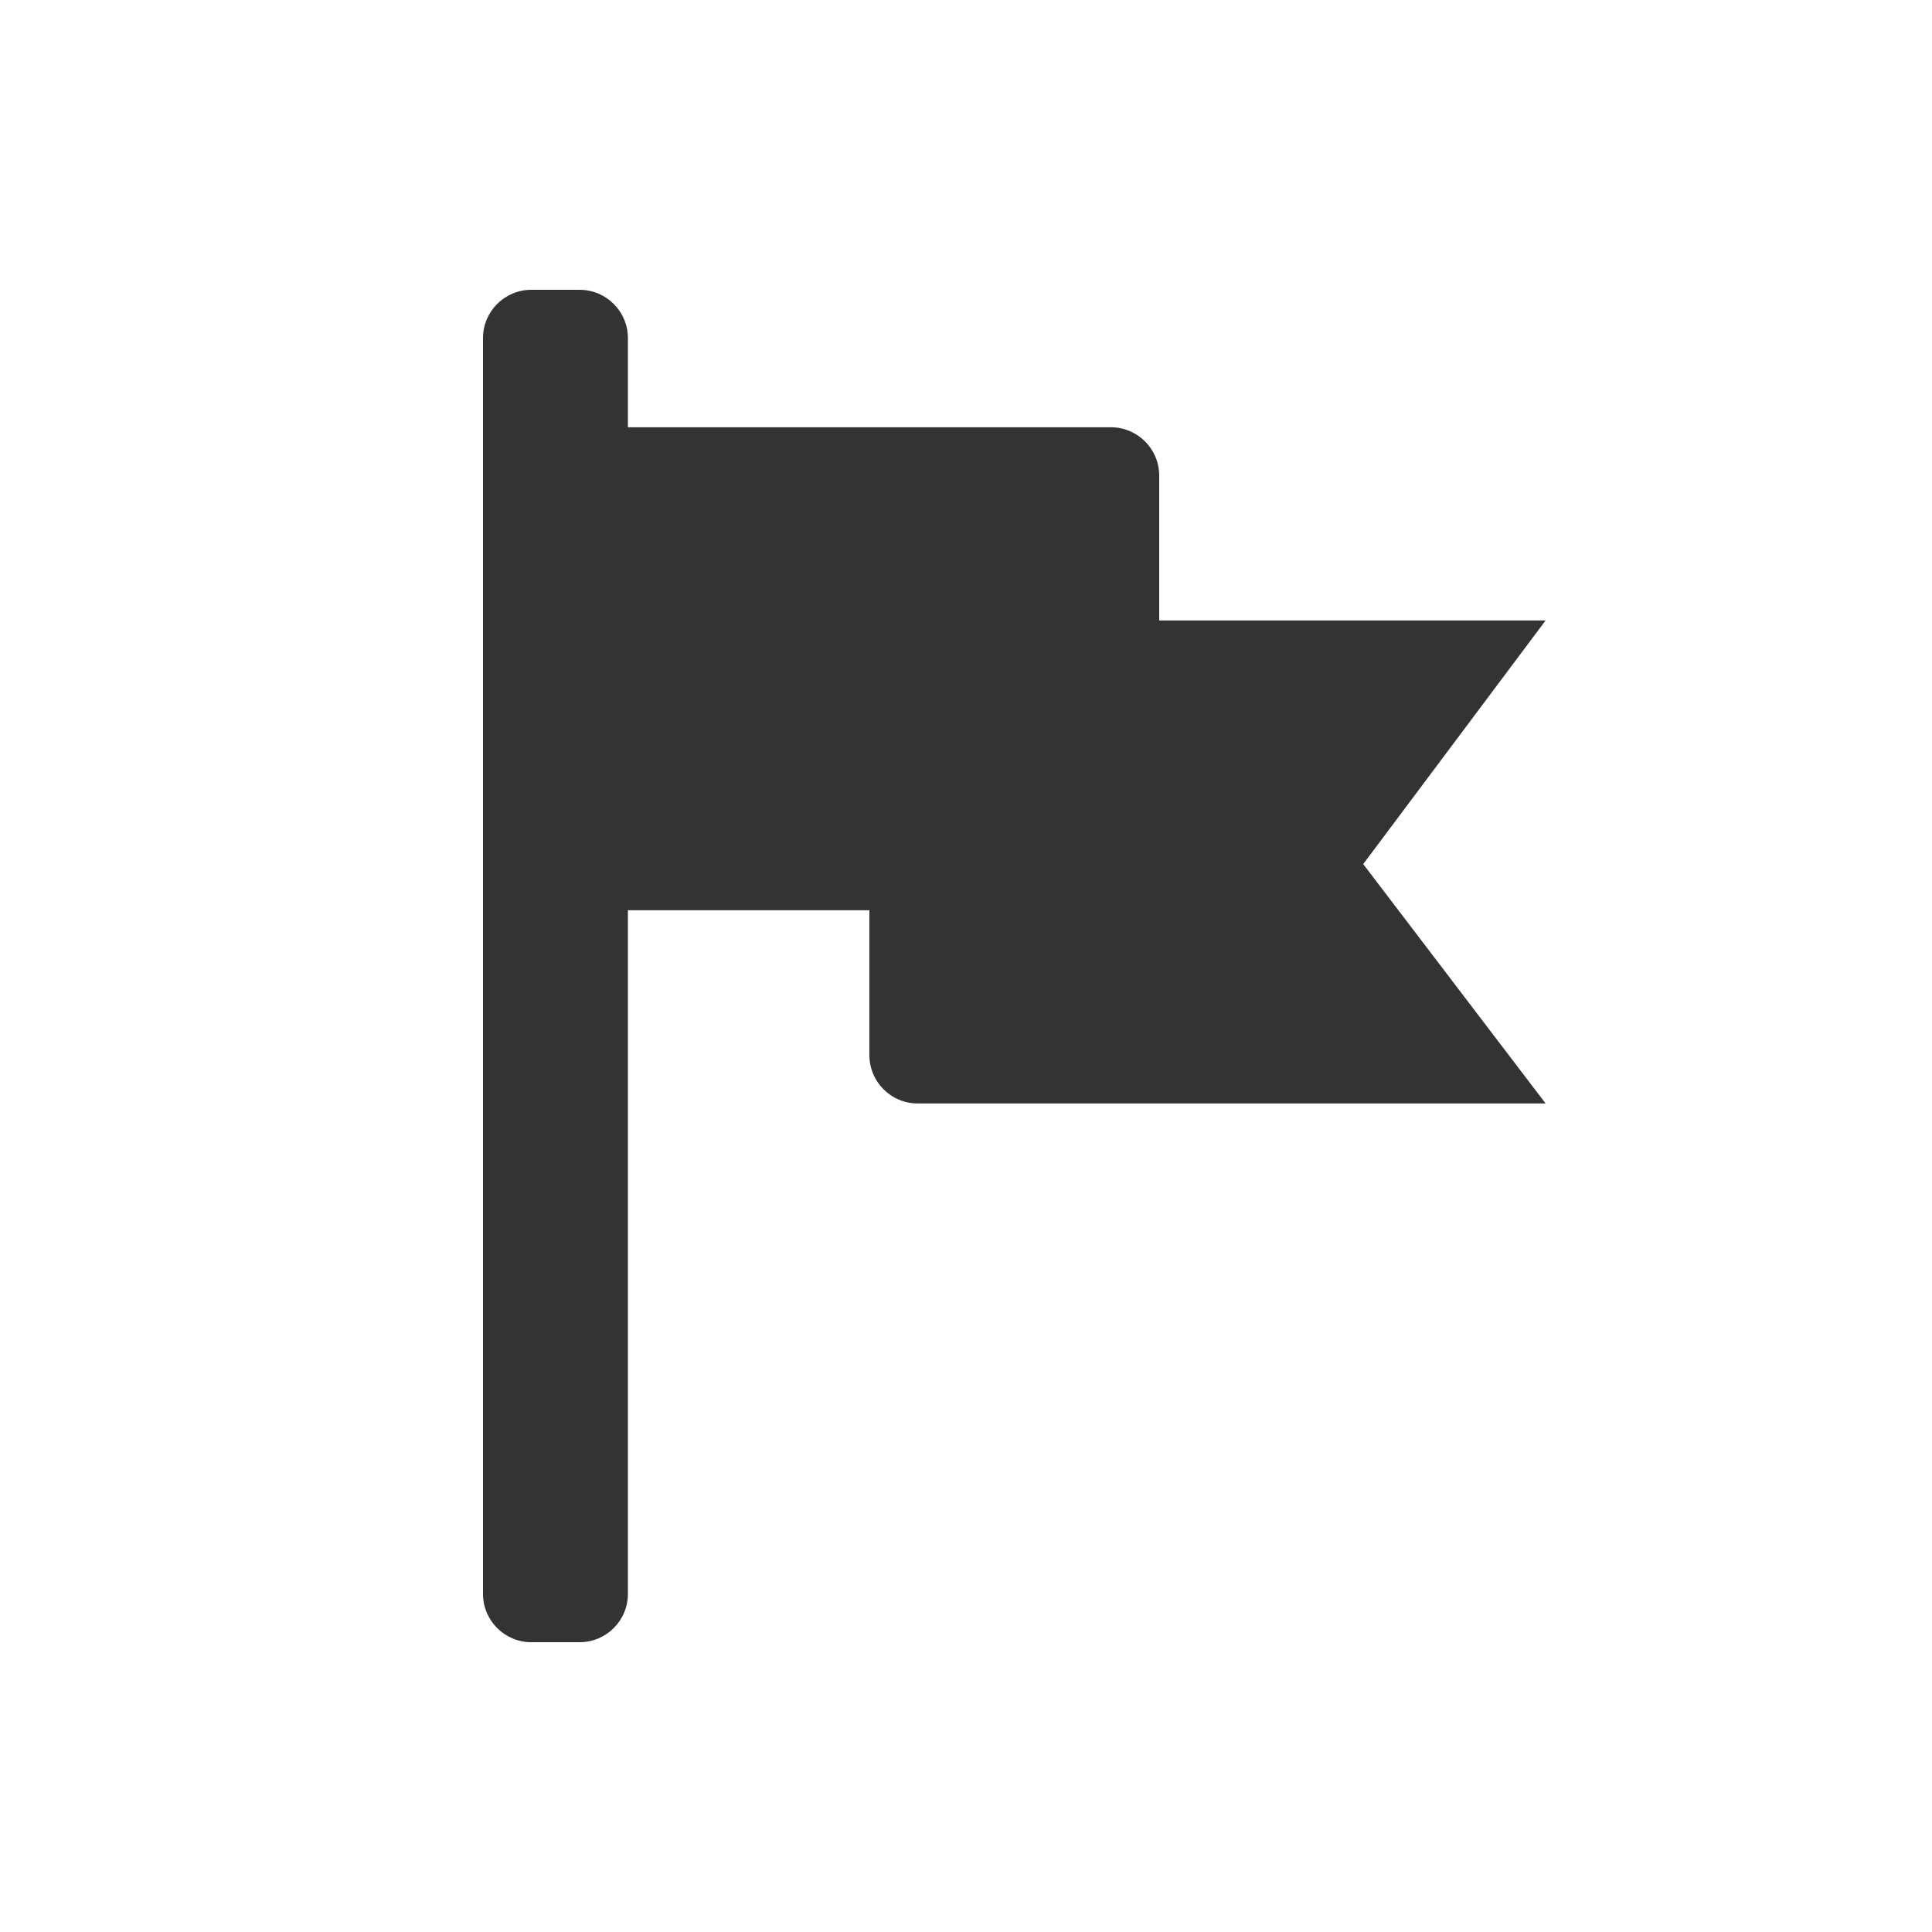 <svg width="20" height="20" viewBox="0 0 20 20" fill="none" xmlns="http://www.w3.org/2000/svg">
<path fill-rule="evenodd" clip-rule="evenodd" d="M5.5 3C5.224 3 5 3.224 5 3.5V4.923V8.923V16.5C5 16.776 5.224 17 5.5 17H6C6.276 17 6.5 16.776 6.5 16.5V9.423H9V10.923C9 11.199 9.224 11.423 9.5 11.423H16L14.112 8.945L16 6.423H12V4.923C12 4.647 11.776 4.423 11.5 4.423H6.5V3.5C6.5 3.224 6.276 3 6 3H5.5Z" fill="#333333"/>
</svg>
